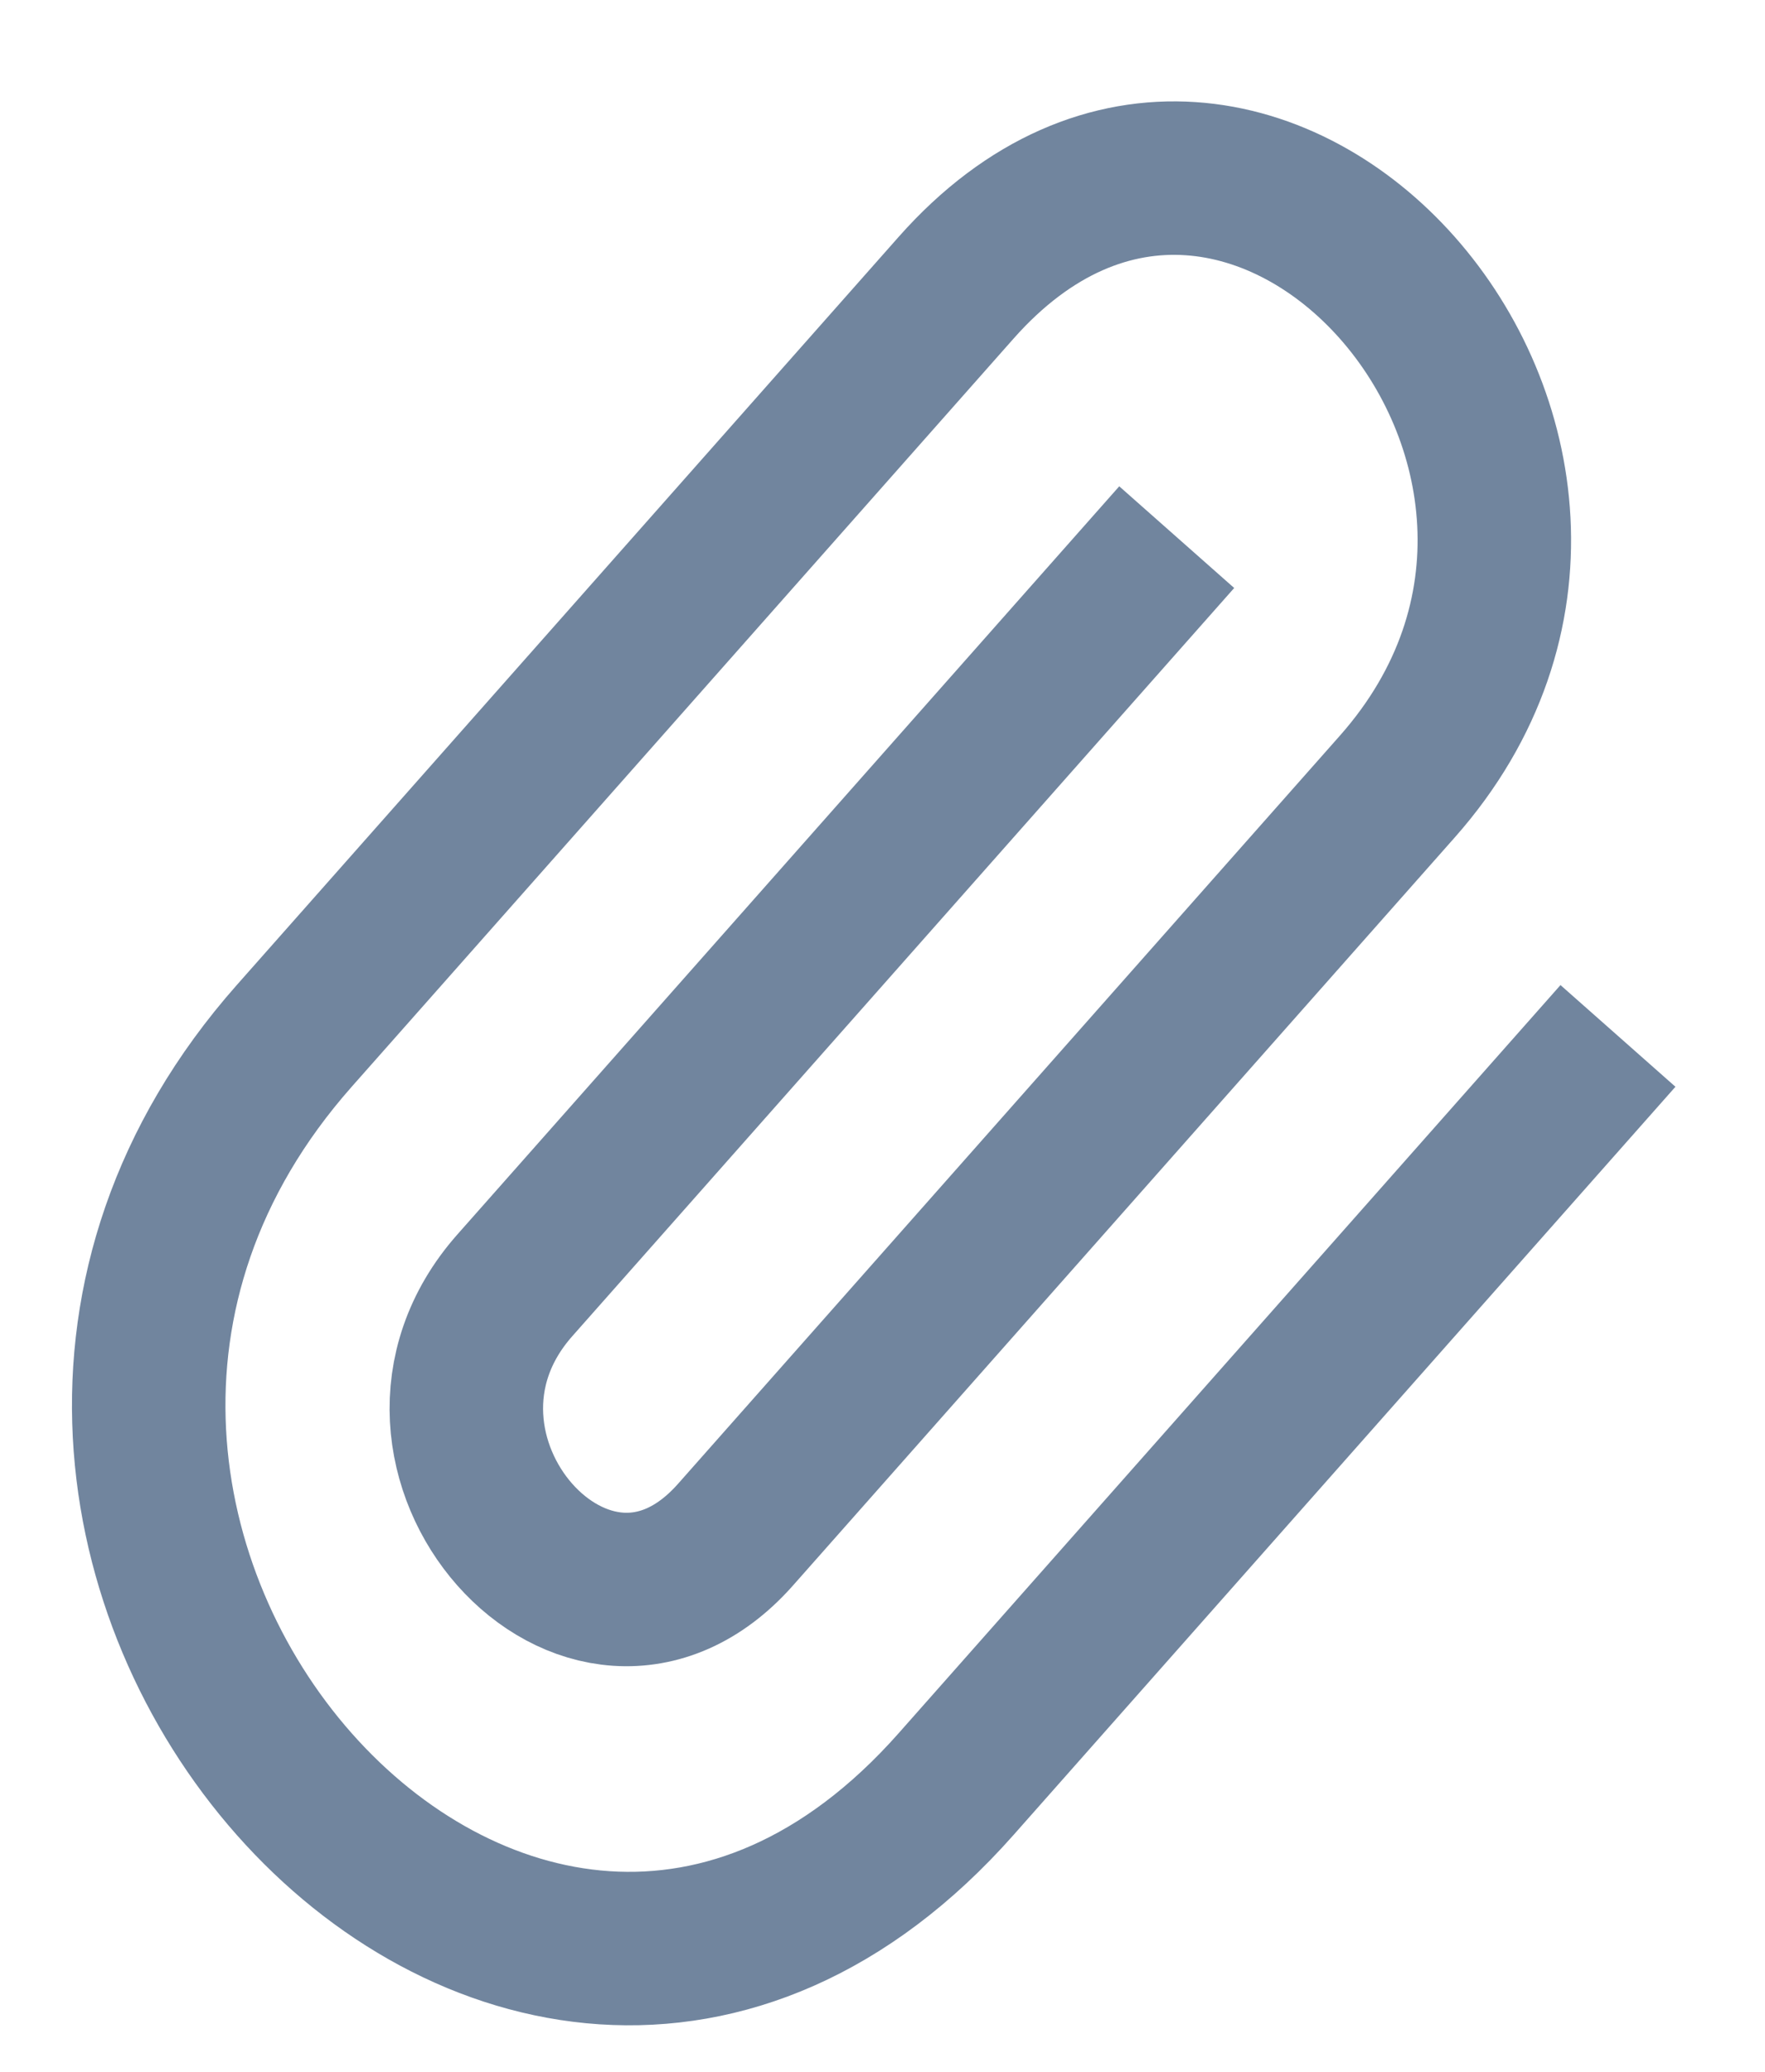 <svg width="23" height="27" viewBox="0 0 23 27" fill="none" xmlns="http://www.w3.org/2000/svg">
<g clip-path="url(#clip0_214_22997)">
<path d="M21.084 13.5C21.084 13.5 18.209 16.75 12.459 23.25C6.709 29.75 -1.916 20 3.834 13.5C9.584 7 8.625 8.083 12.459 3.75C16.292 -0.583 22.042 5.917 18.209 10.25C14.375 14.583 11.5 17.833 9.584 20C7.667 22.166 4.792 18.916 6.709 16.75C8.625 14.583 15.334 7 15.334 7" stroke="#71859E" stroke-width="2"/>
</g>
<defs>
<clipPath id="clip0_214_22997">
<rect width="23" height="26" fill="white" transform="translate(0 0.5)"/>
</clipPath>
</defs>
</svg>
